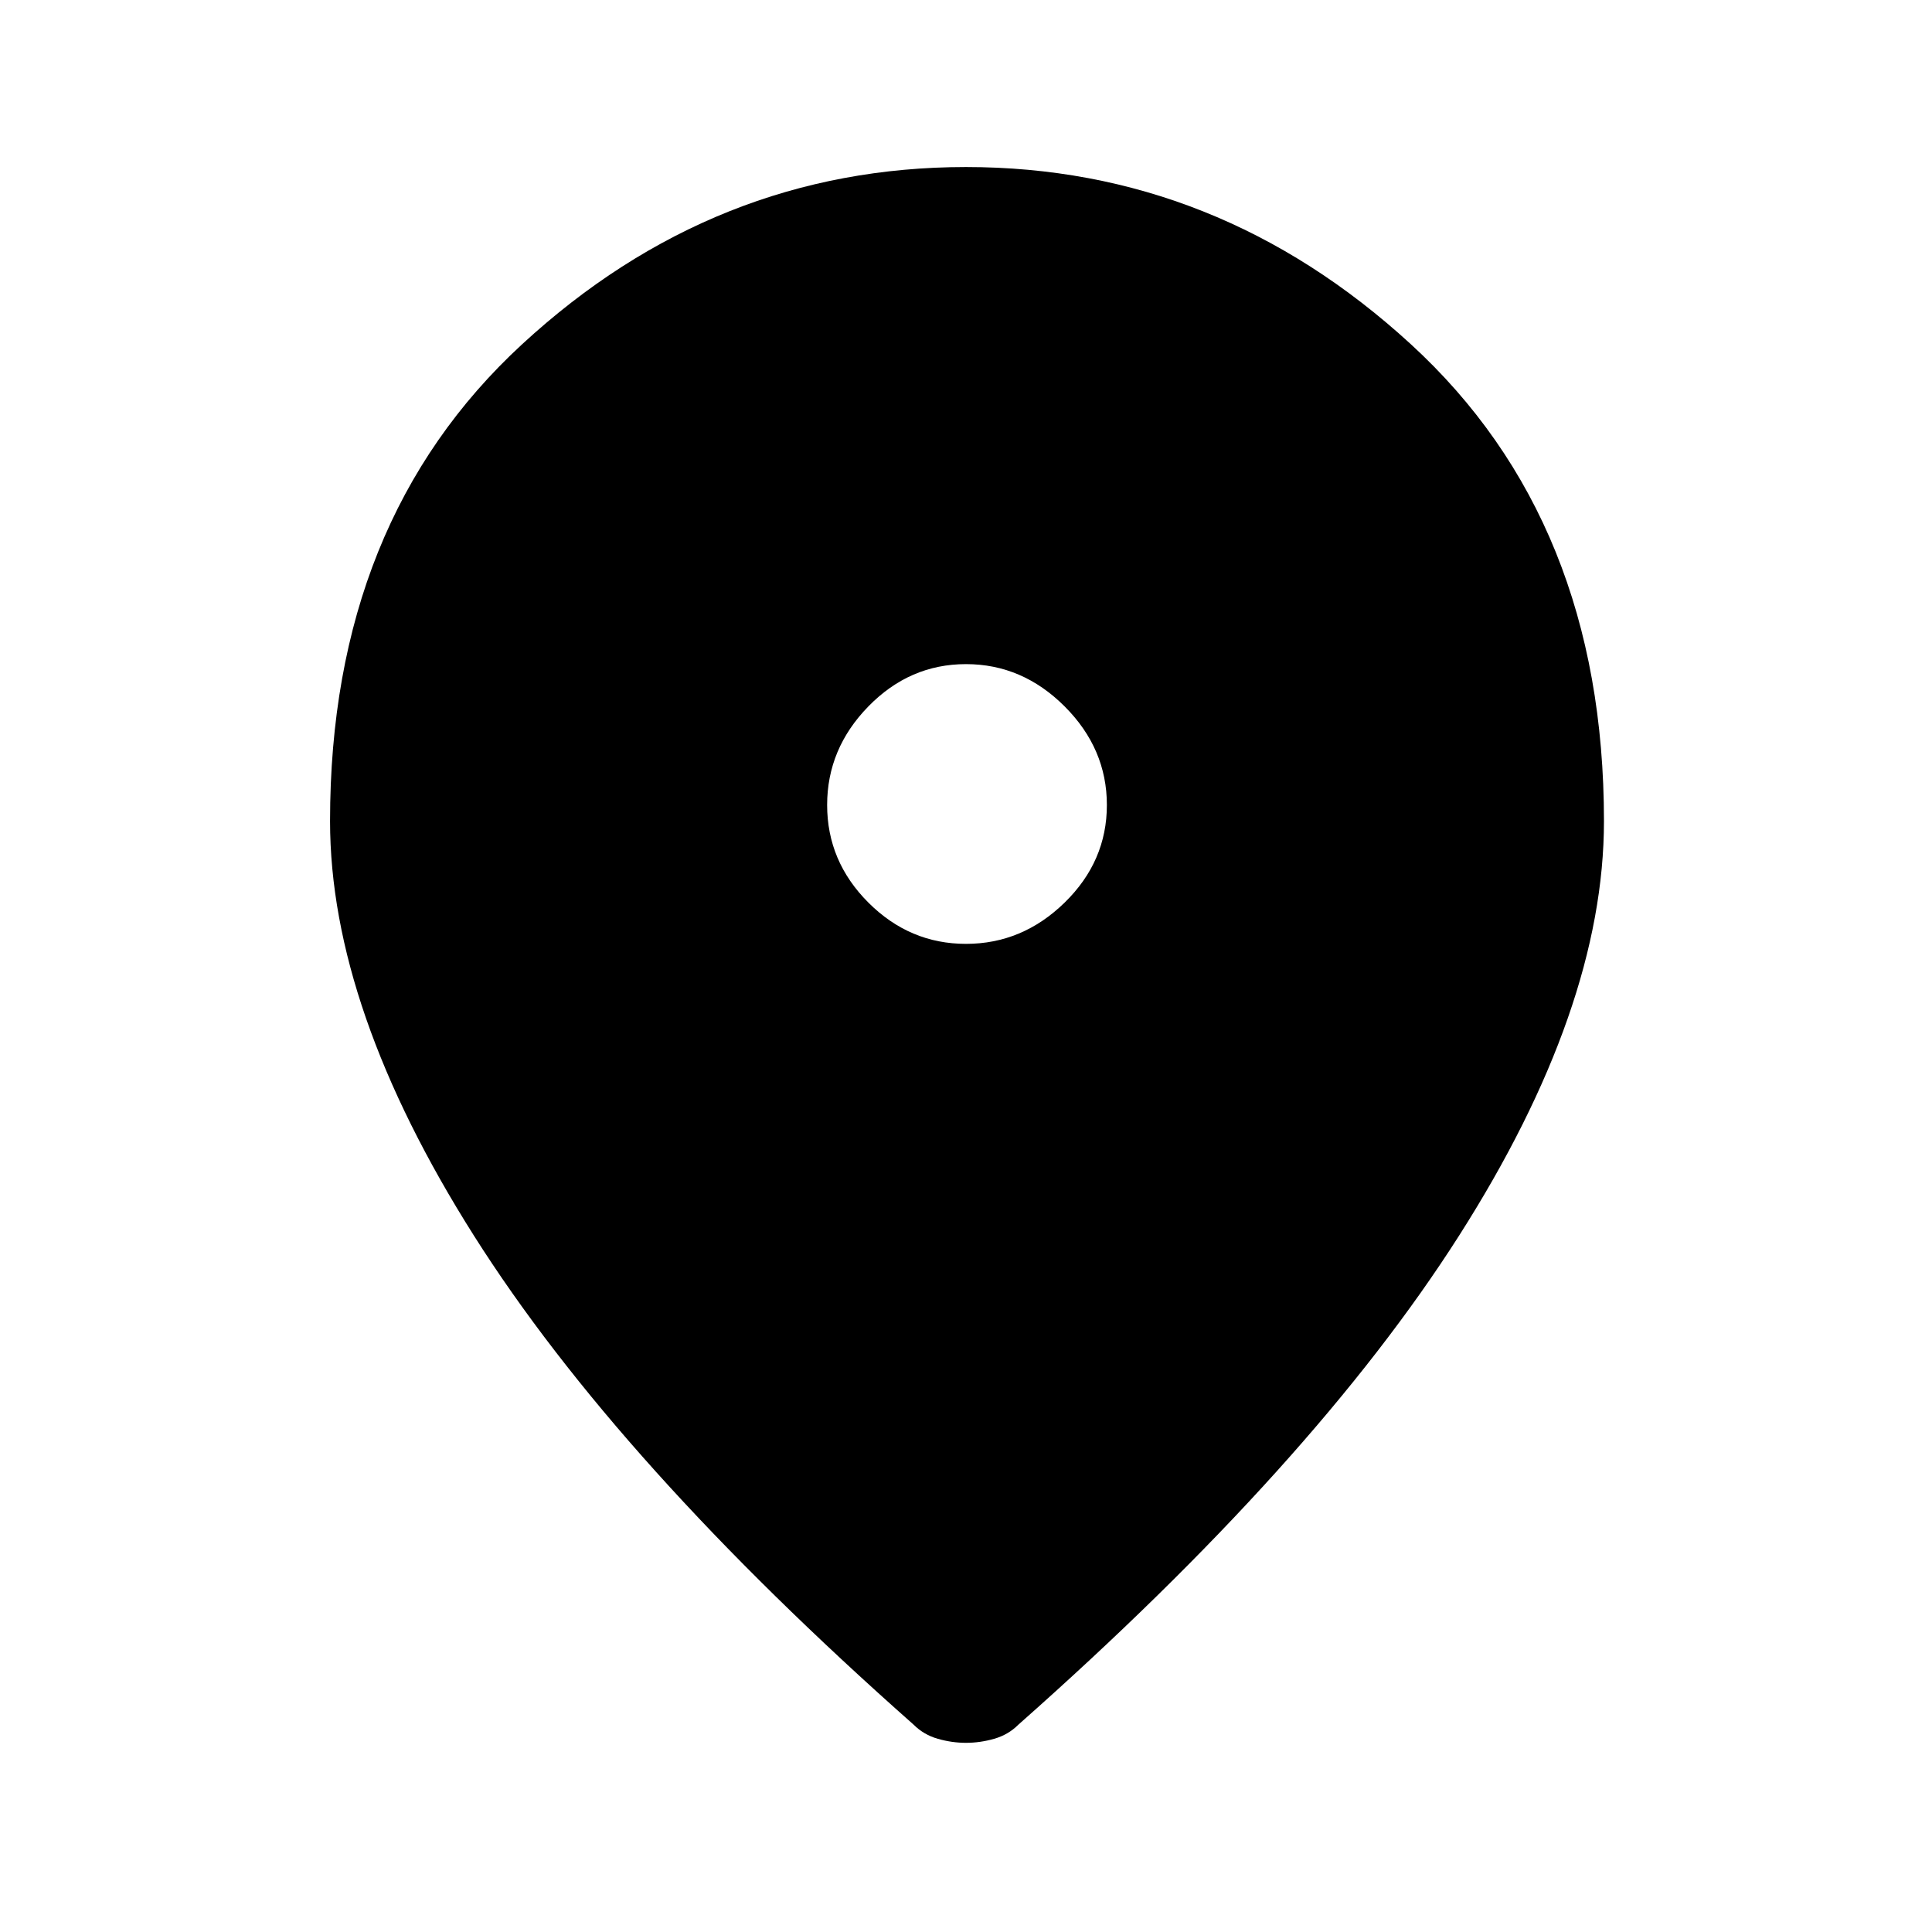 <svg xmlns="http://www.w3.org/2000/svg" height="48" width="48"><path d="M24 23.45q1.4 0 2.45-1.025Q27.5 21.4 27.5 20t-1.05-2.45Q25.4 16.5 24 16.5q-1.4 0-2.425 1.05T20.55 20q0 1.4 1.025 2.425T24 23.45Zm0 19.85q-.35 0-.7-.1t-.6-.35q-7.35-6.5-10.925-12.15Q8.2 25.05 8.2 20.4q0-7.45 4.775-11.85Q17.75 4.15 24 4.15t11.05 4.4q4.8 4.4 4.8 11.85 0 4.65-3.6 10.3T25.3 42.85q-.25.25-.6.35-.35.1-.7.1Z"/></svg>